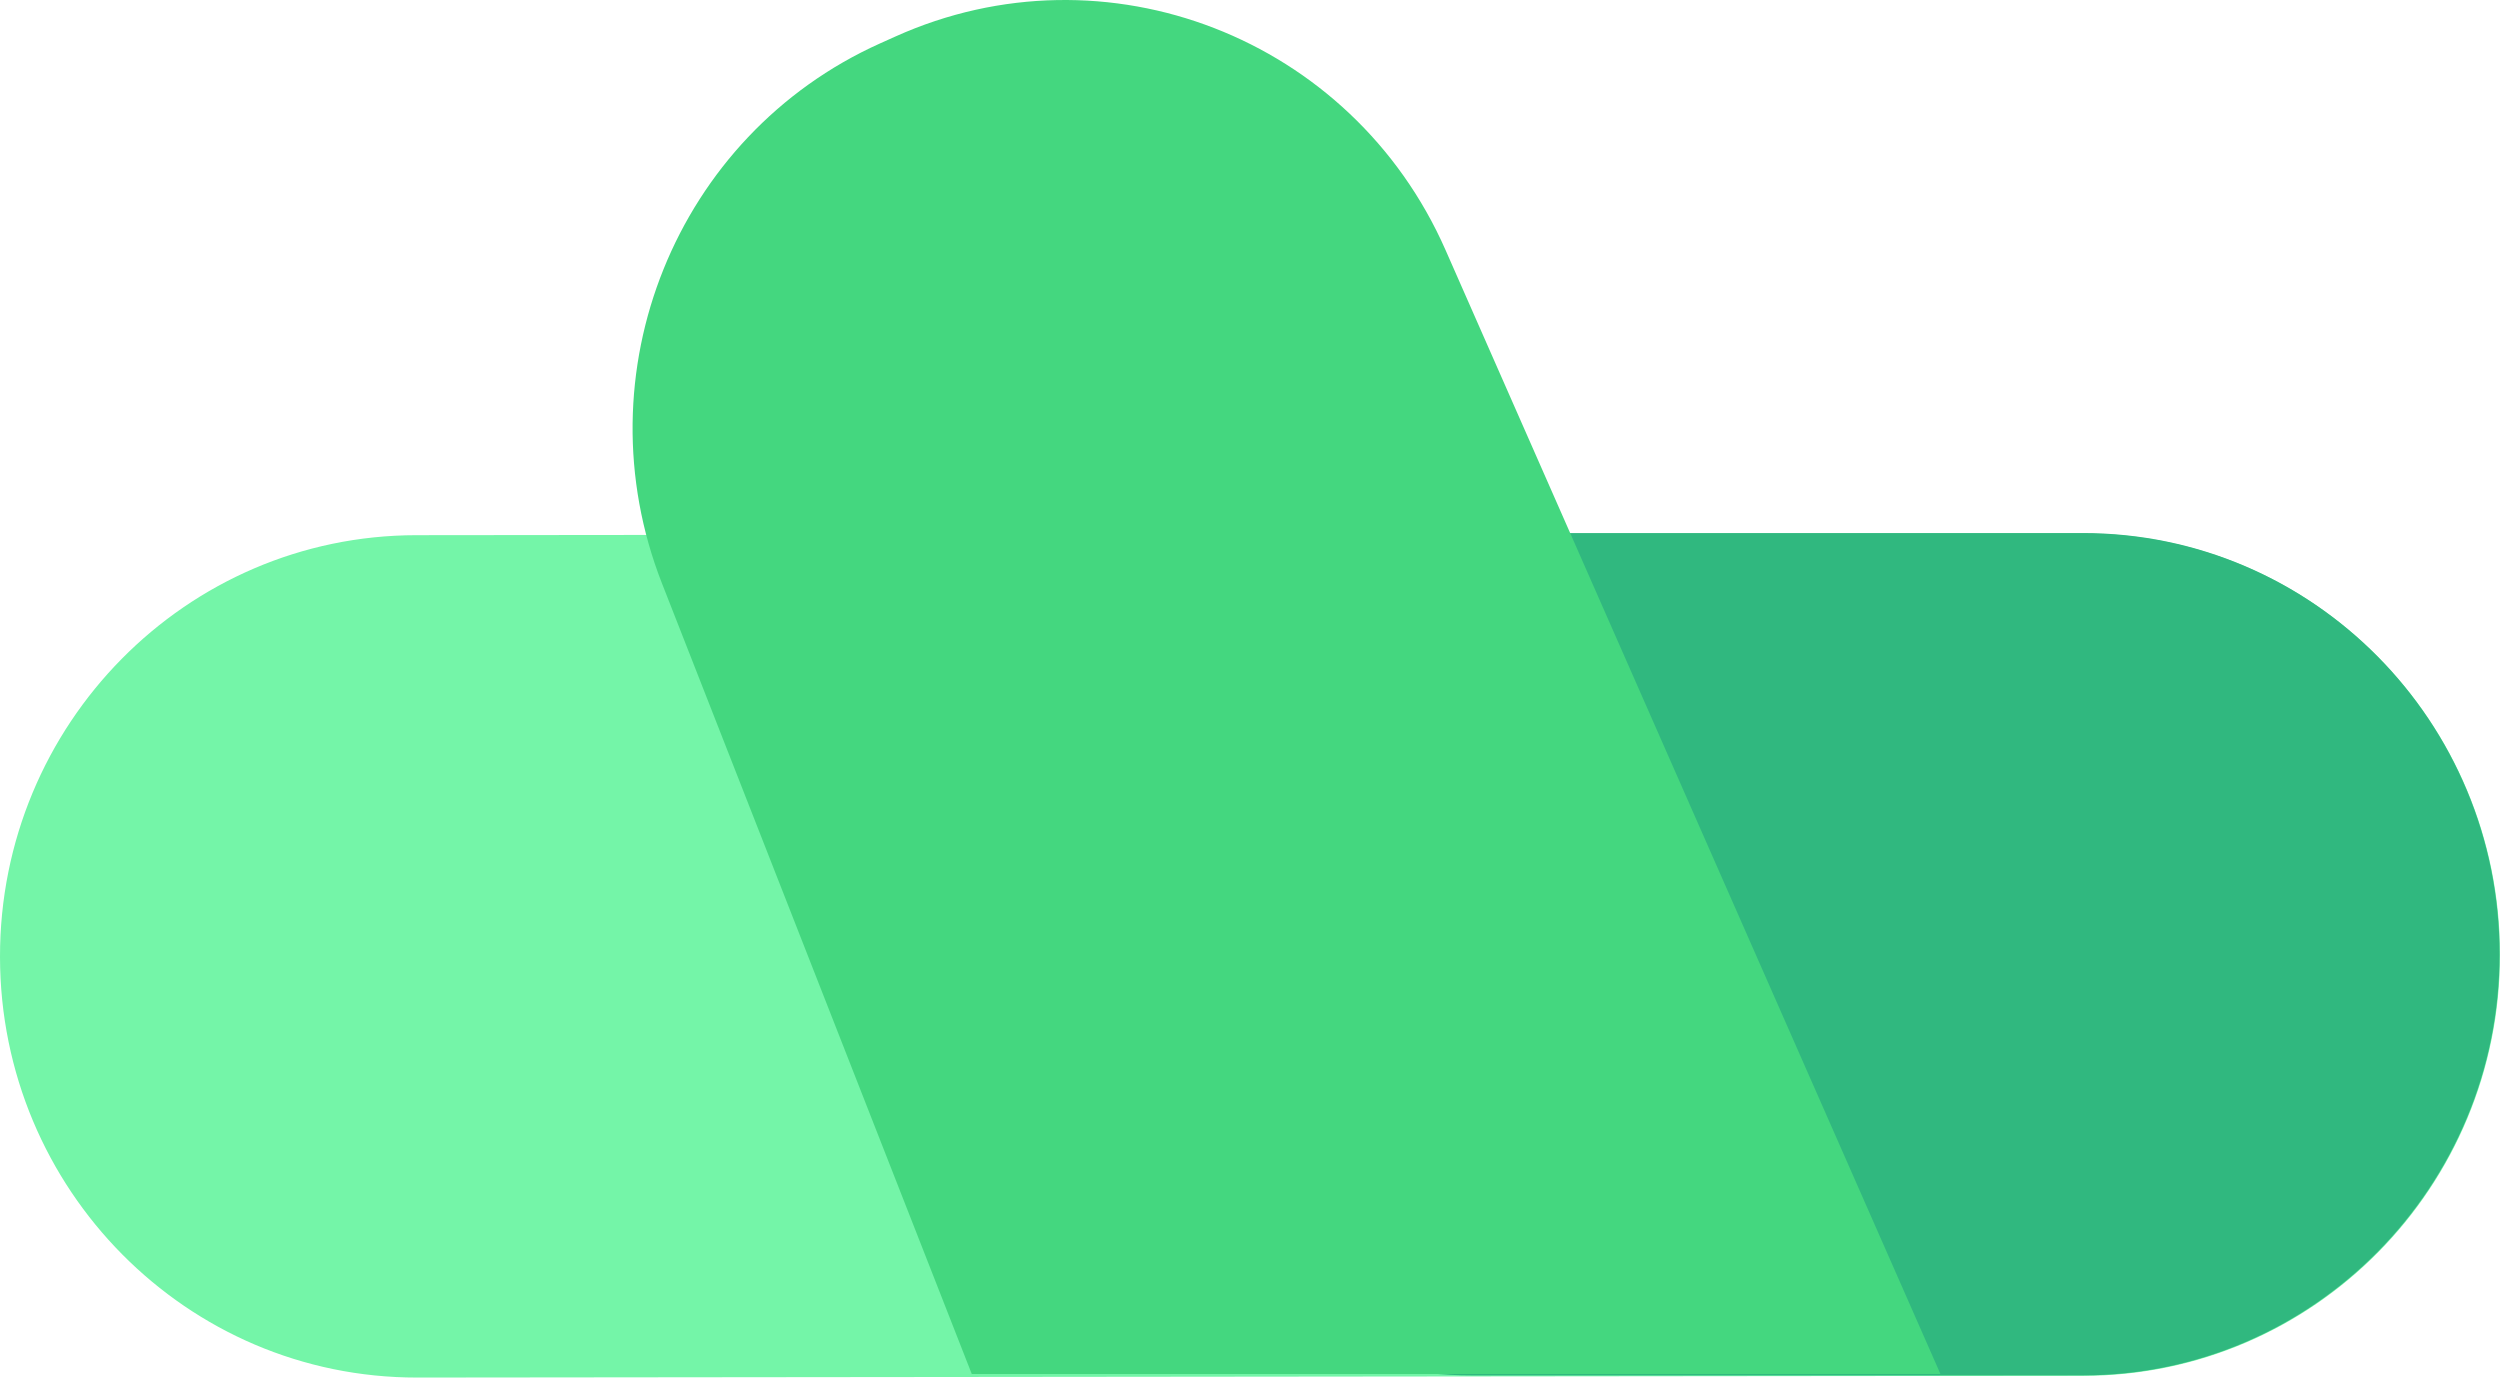 <svg width="98" height="54" viewBox="0 0 98 54" fill="none" xmlns="http://www.w3.org/2000/svg">
<path d="M81.65 20.912C90.671 20.902 97.991 28.287 98 37.405C98.009 46.523 90.704 53.923 81.683 53.932L16.35 54C7.329 54.009 0.009 46.625 8.75041e-06 37.507C-0.009 28.388 7.296 20.989 16.317 20.979L81.65 20.912Z" fill="#74F5A8"/>
<path d="M41.361 37.405C41.361 28.287 48.674 20.895 57.694 20.895H81.65C90.671 20.895 97.983 28.287 97.983 37.405C97.983 46.523 90.671 53.915 81.65 53.915H57.694C48.674 53.915 41.361 46.523 41.361 37.405Z" fill="#30B87F"/>
<path d="M25.949 22.868C22.724 14.639 26.493 5.304 34.493 1.704L35.101 1.431C43.343 -2.277 52.997 1.47 56.665 9.801L76.066 53.862L38.094 53.862L25.949 22.868Z" fill="#44D77F"/>
</svg>
